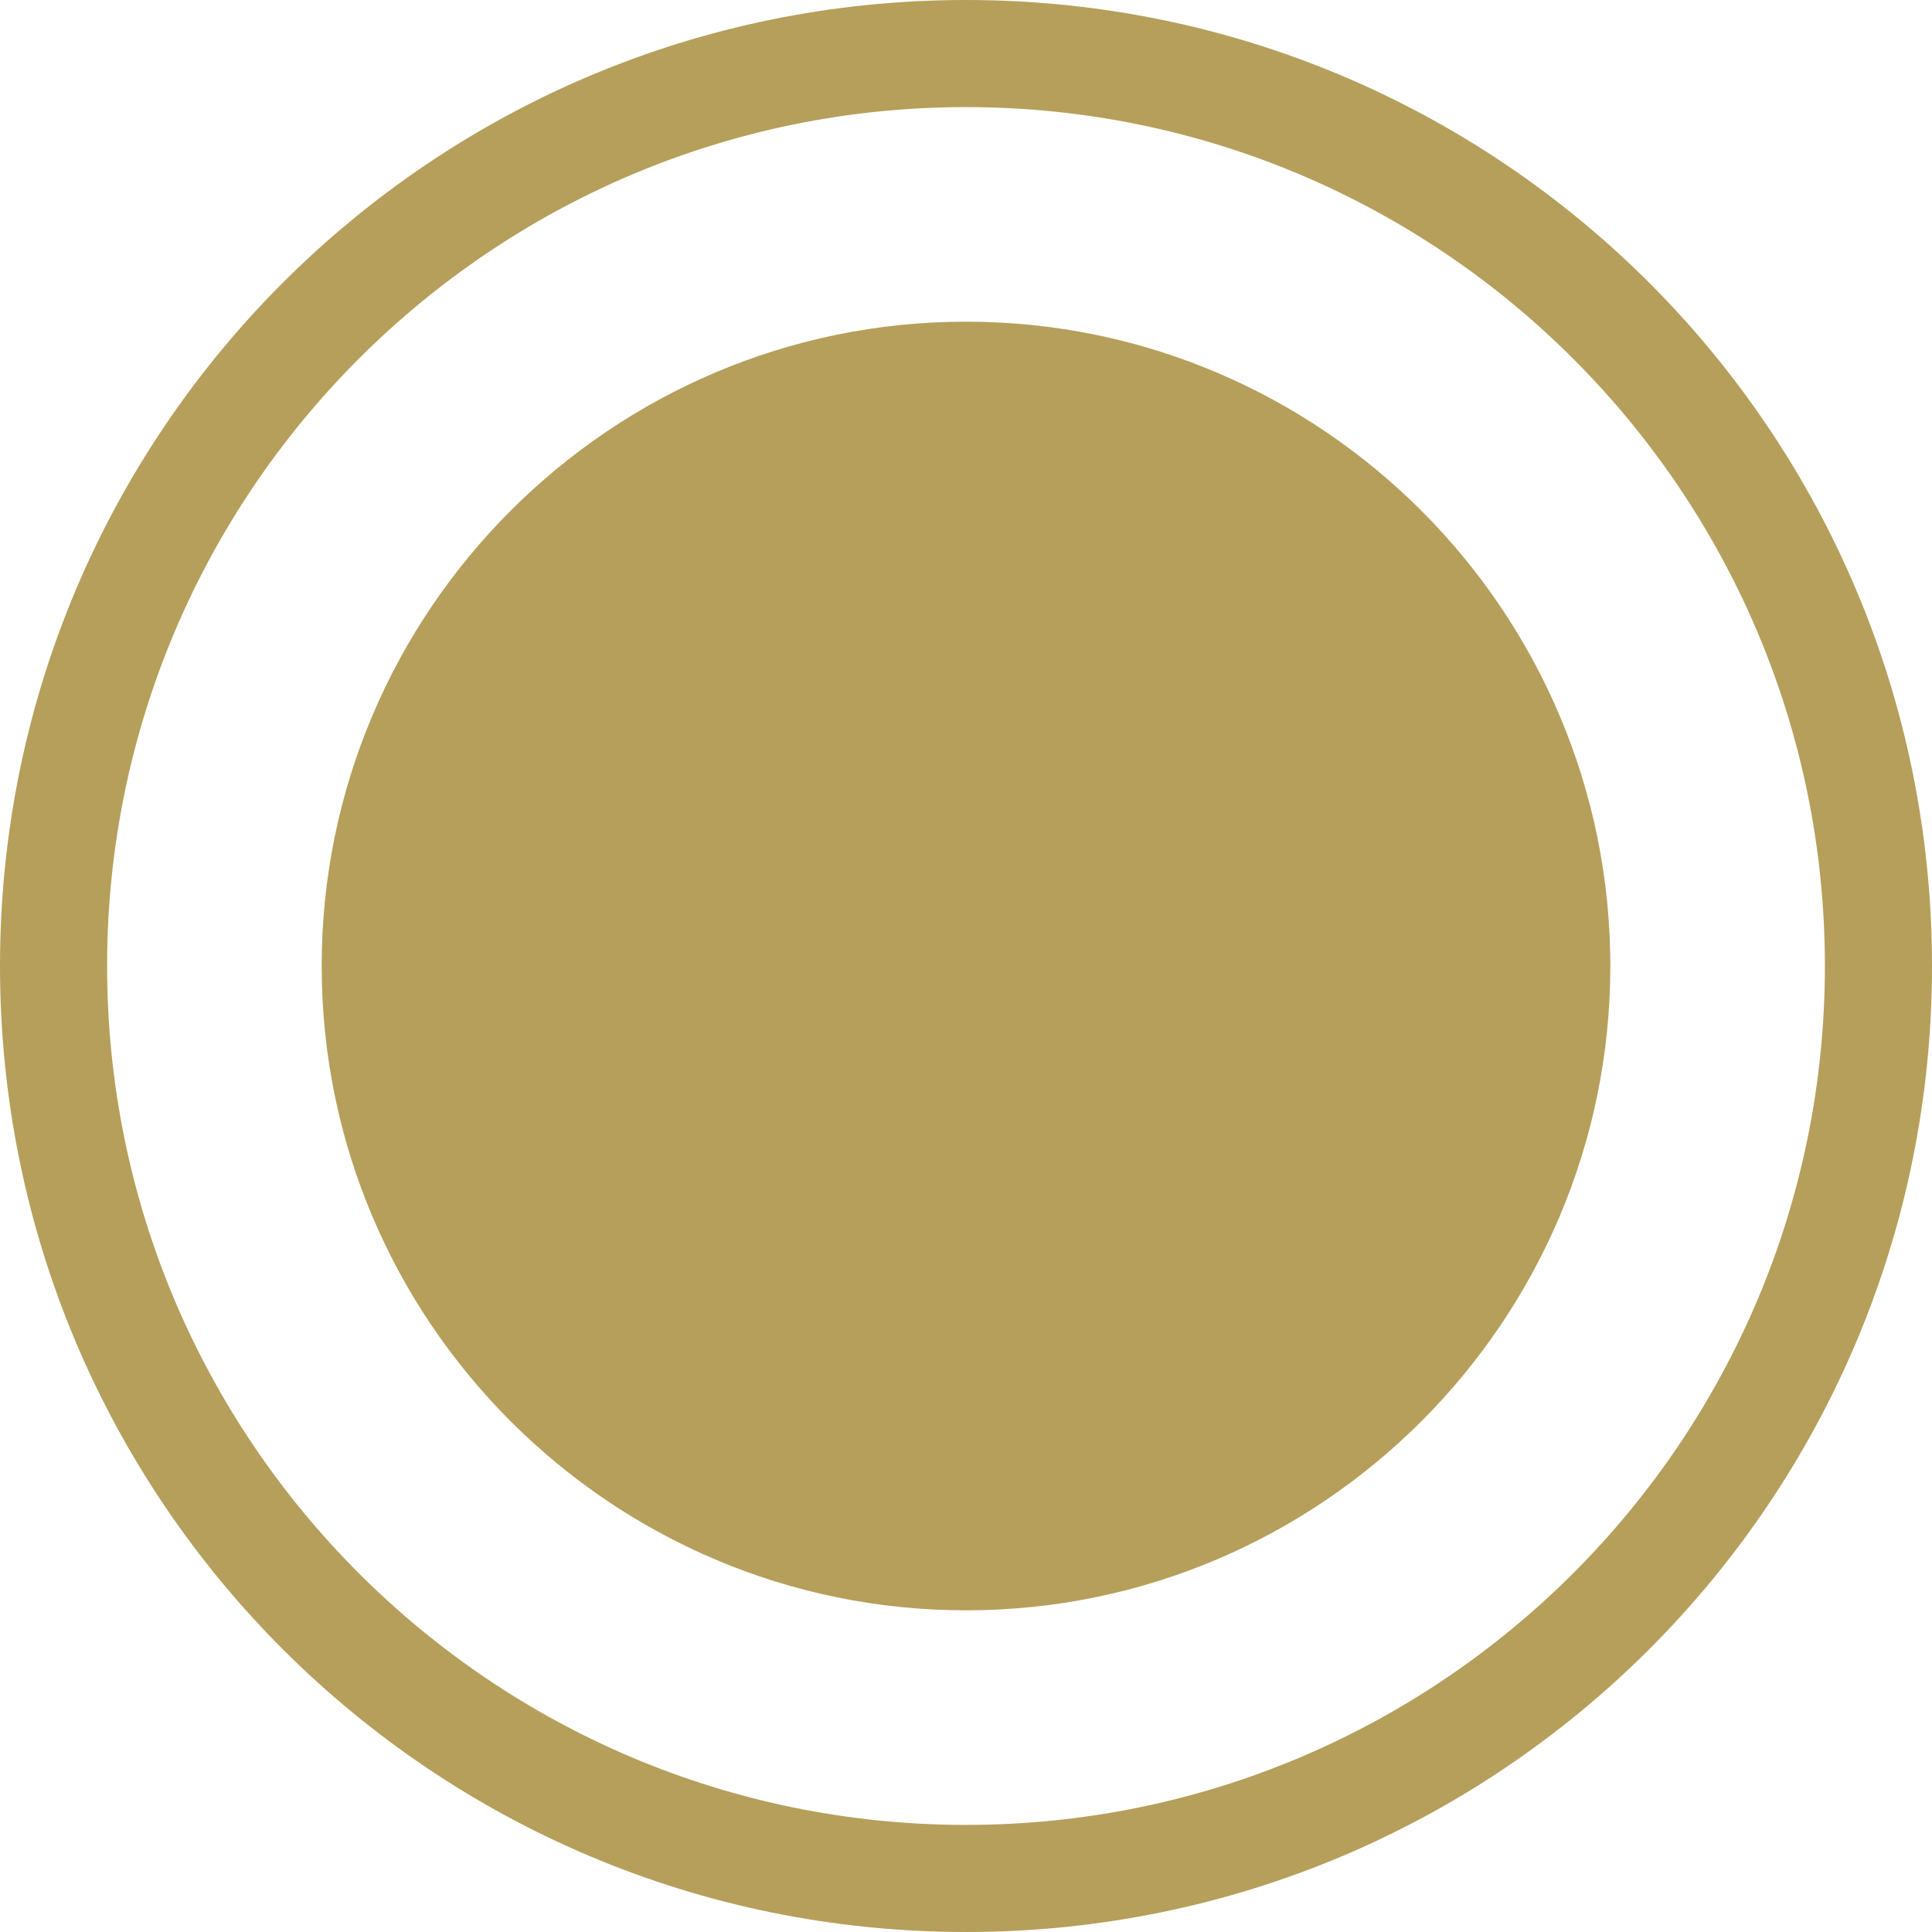 <?xml version="1.0" encoding="UTF-8"?>
<svg xmlns="http://www.w3.org/2000/svg" xmlns:xlink="http://www.w3.org/1999/xlink" width="16px" height="16px" viewBox="0 0 16 16" version="1.1">
<g id="surface1">
<path style=" stroke:none;fill-rule:evenodd;fill:rgb(70.98%,62.353%,35.686%);fill-opacity:1;" d="M 8 16 C 12.422 16 16 12.422 16 8 C 16 3.578 12.422 0 8 0 C 3.578 0 0 3.578 0 8 C 0 12.422 3.578 16 8 16 Z M 8 15.113 C 11.926 15.113 15.113 11.926 15.113 8 C 15.113 4.074 11.926 0.887 8 0.887 C 4.074 0.887 0.887 4.074 0.887 8 C 0.887 11.926 4.074 15.113 8 15.113 Z M 8 15.113 "/>
<path style=" stroke:none;fill-rule:nonzero;fill:rgb(70.98%,62.353%,35.686%);fill-opacity:1;" d="M 13.336 8 C 13.336 10.941 10.941 13.336 8 13.336 C 5.059 13.336 2.664 10.941 2.664 8 C 2.664 5.059 5.059 2.664 8 2.664 C 10.941 2.664 13.336 5.059 13.336 8 Z M 13.336 8 "/>
</g>
</svg>
